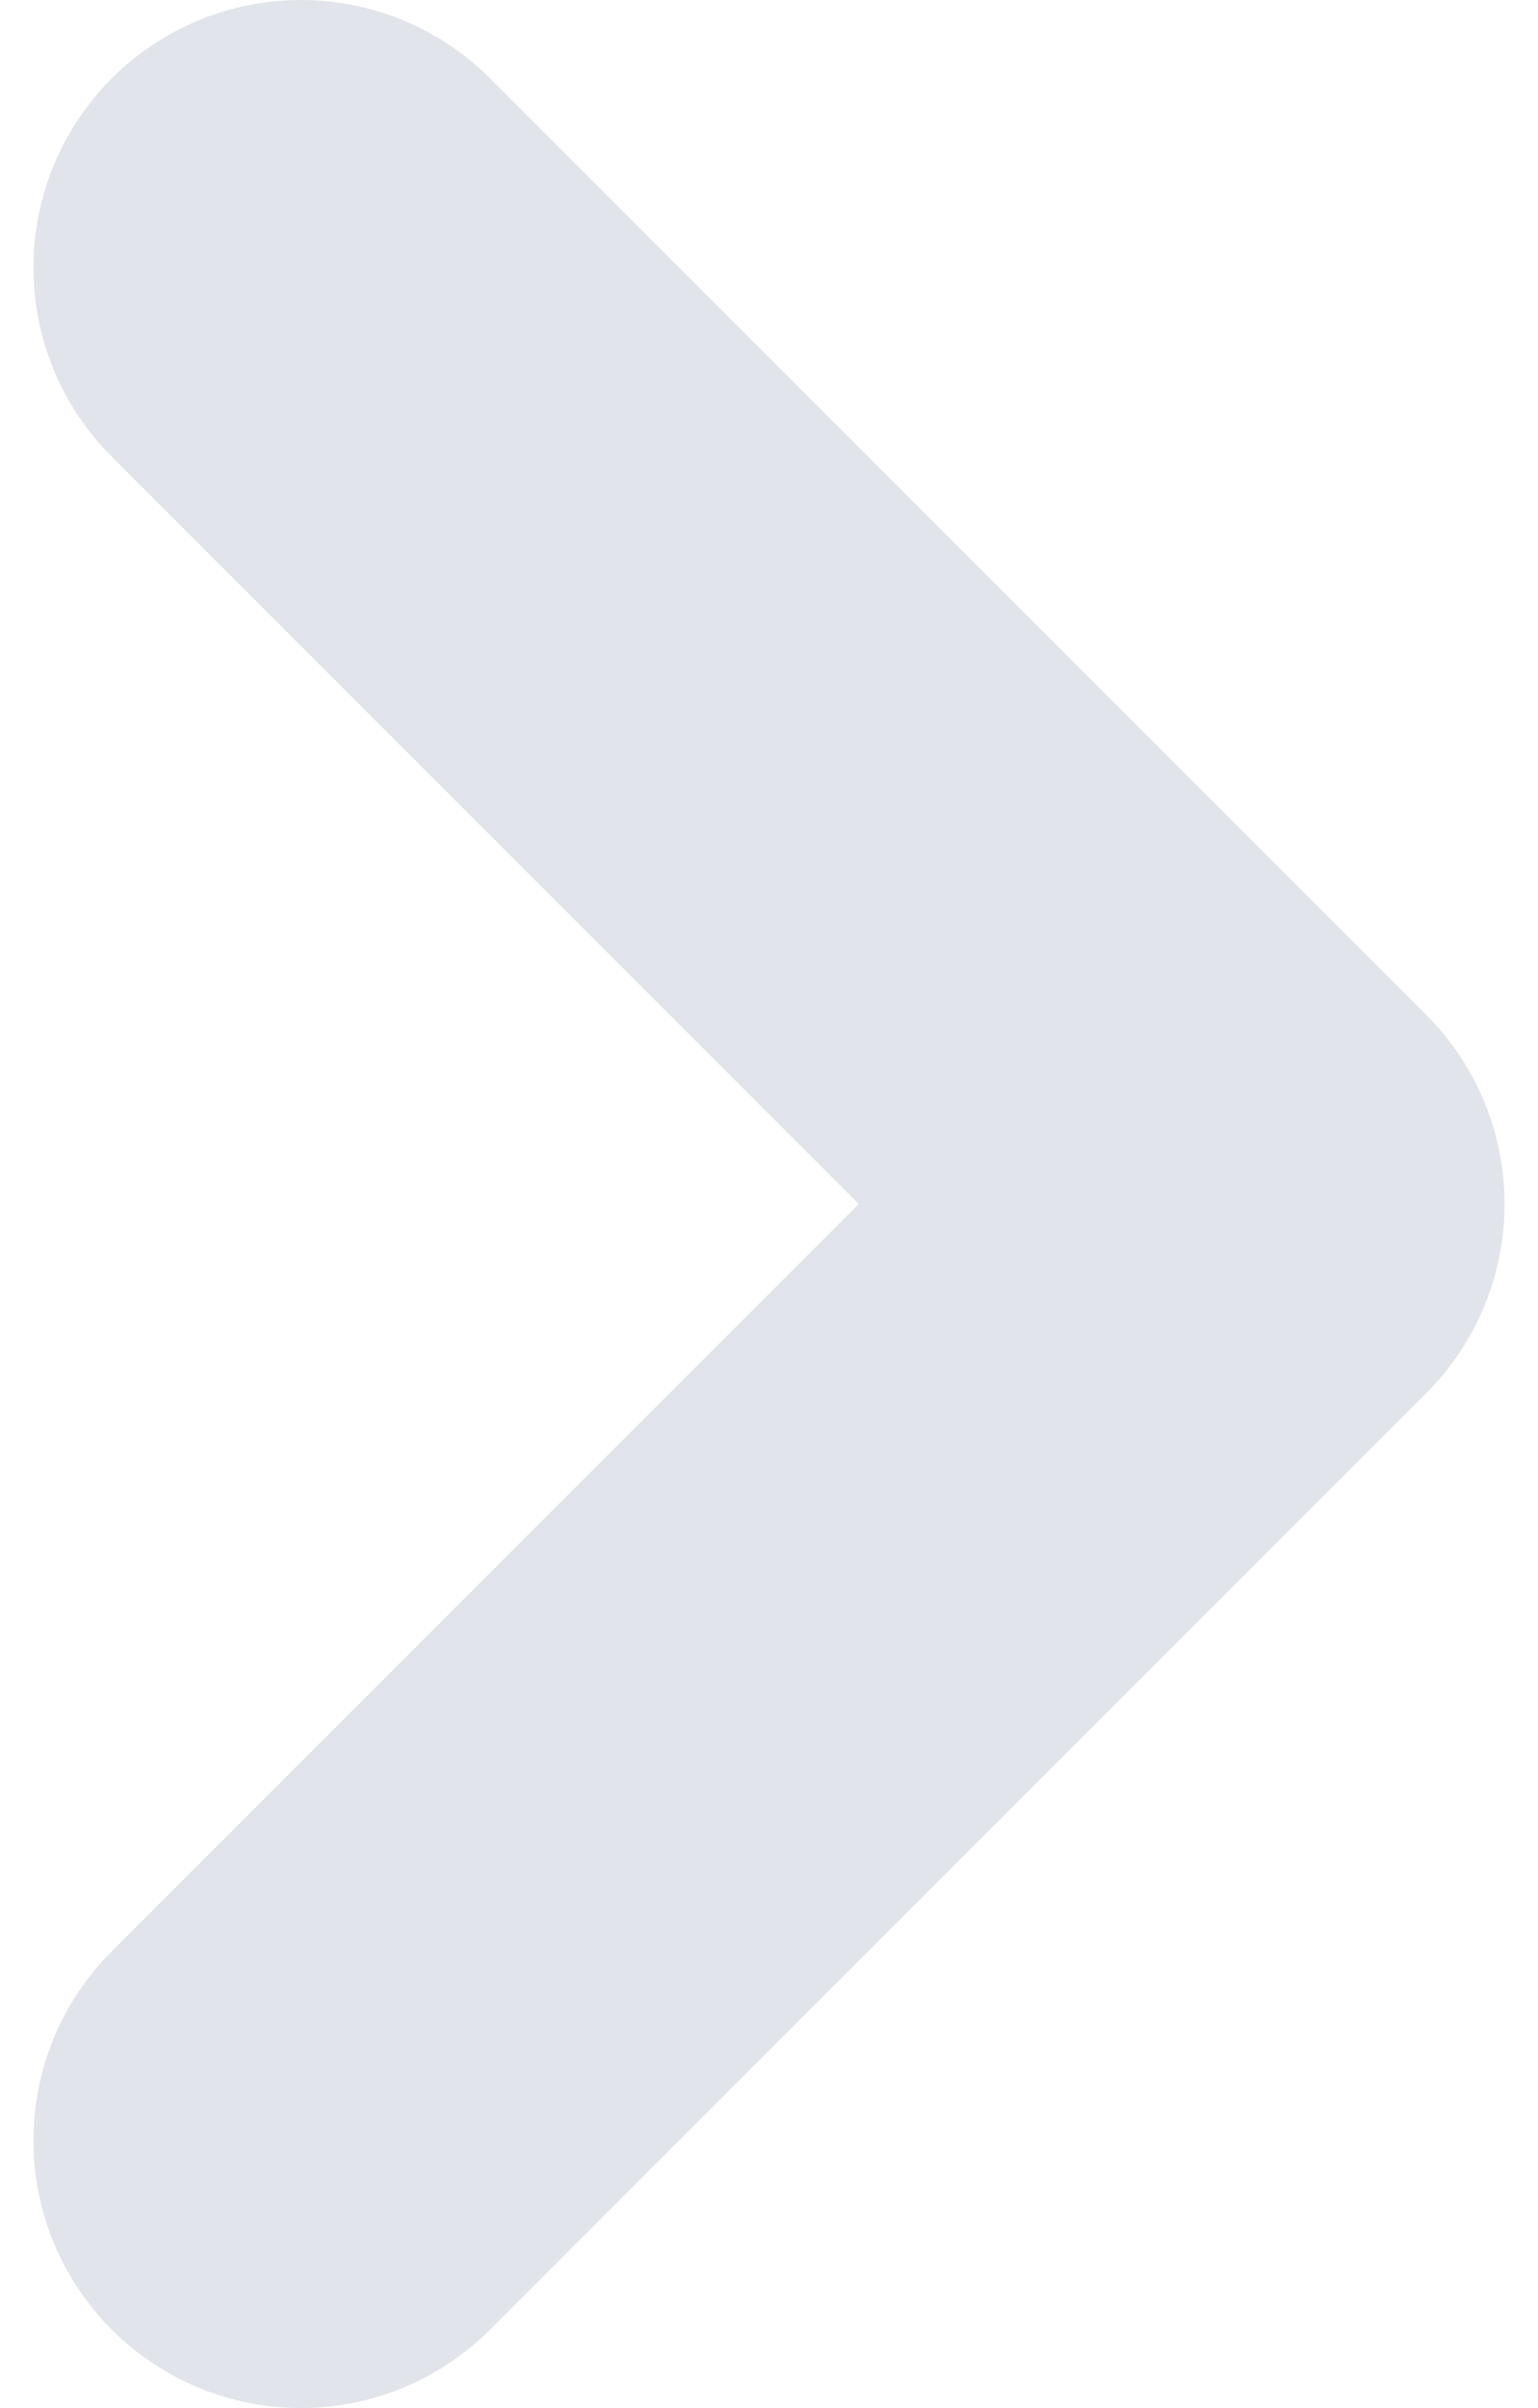 <svg xmlns="http://www.w3.org/2000/svg" width="23" height="36" viewBox="0 0 23 36" fill="none">
  <path d="M4.5 32L18.5 18L4.5 4" stroke="#E1E4EA" stroke-width="8" stroke-linecap="round" stroke-linejoin="round"/>
</svg>